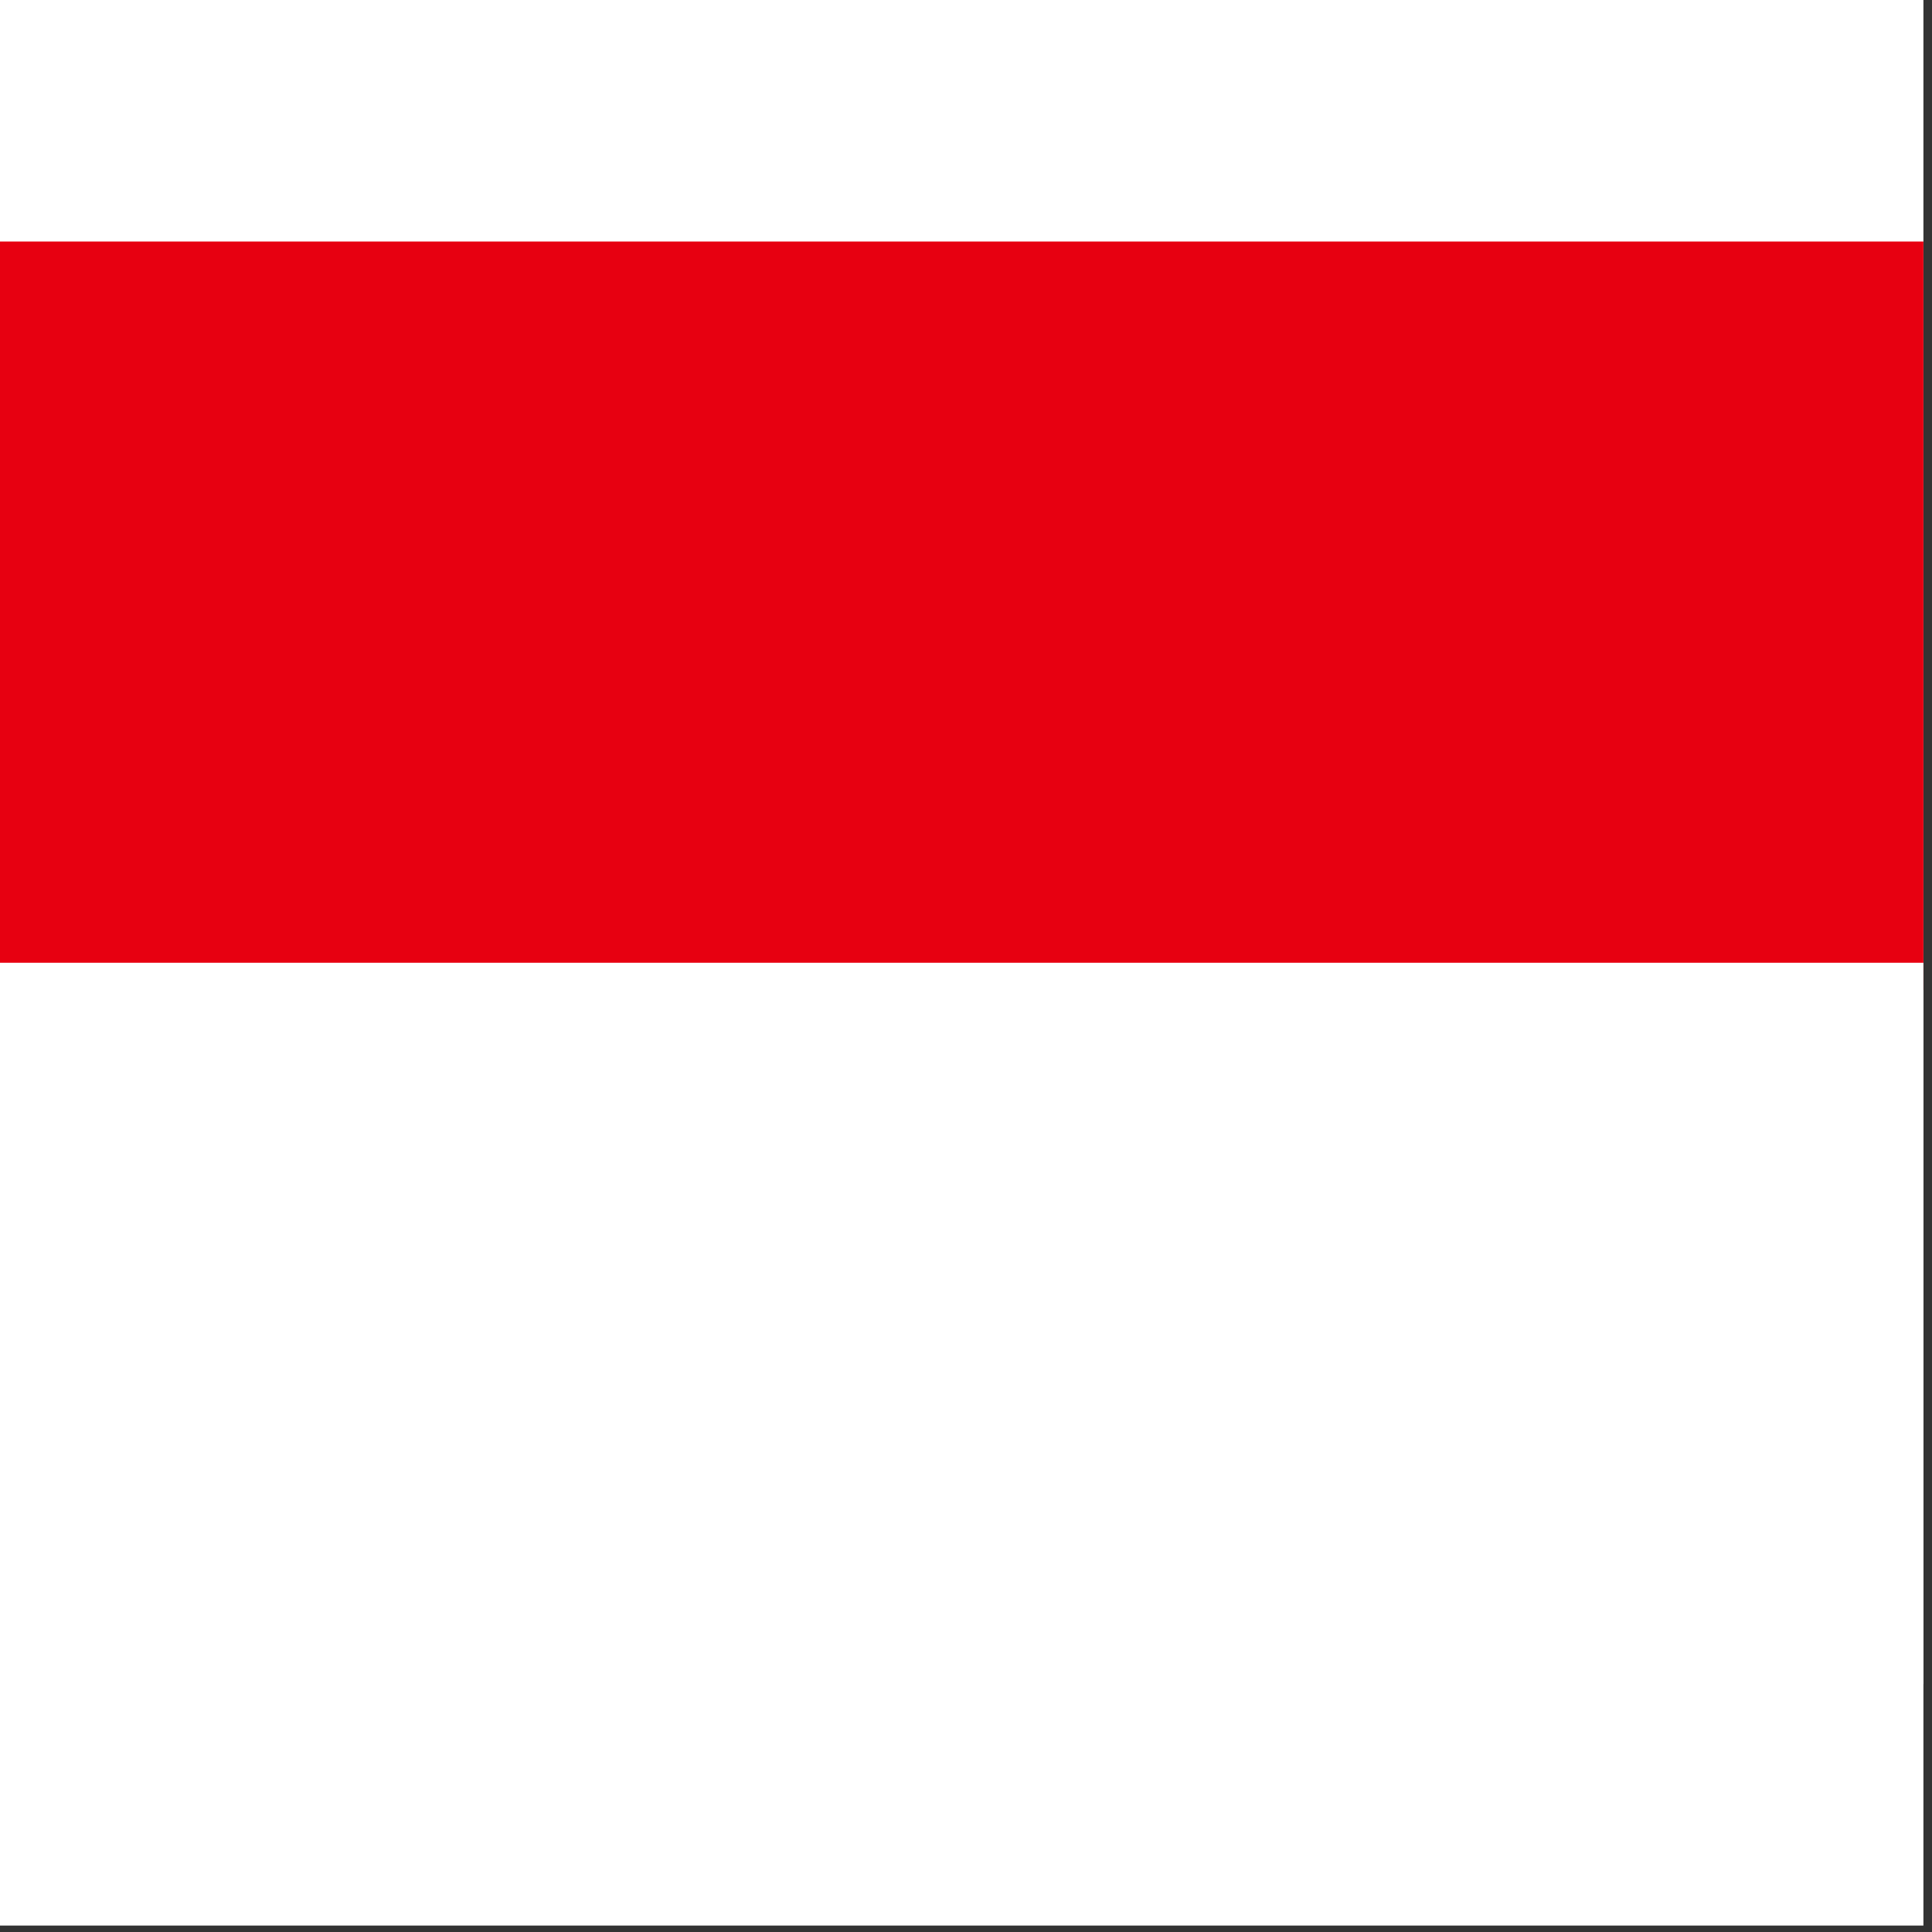 <svg width="75" height="75" viewBox="0 0 75 75" fill="none" xmlns="http://www.w3.org/2000/svg">
<rect x="0" y="0" width="75" height="75" fill="#333333" stroke="none"/>
<rect width="74.667" height="74.75" fill="white"/>
<g clip-path="url(#clip0_1_64189)">
<path fill-rule="evenodd" clip-rule="evenodd" d="M0 9.375H74.667V38.425H0V9.375Z" fill="#E70011"/>
<path fill-rule="evenodd" clip-rule="evenodd" d="M1.52588e-05 37.375H74.667V65.375H1.52588e-05V37.375Z" fill="white"/>
</g>
<defs>
<clipPath id="clip0_1_64189">
<rect width="74.667" height="56" fill="white" transform="translate(0 9.375)"/>
</clipPath>
</defs>
</svg>
